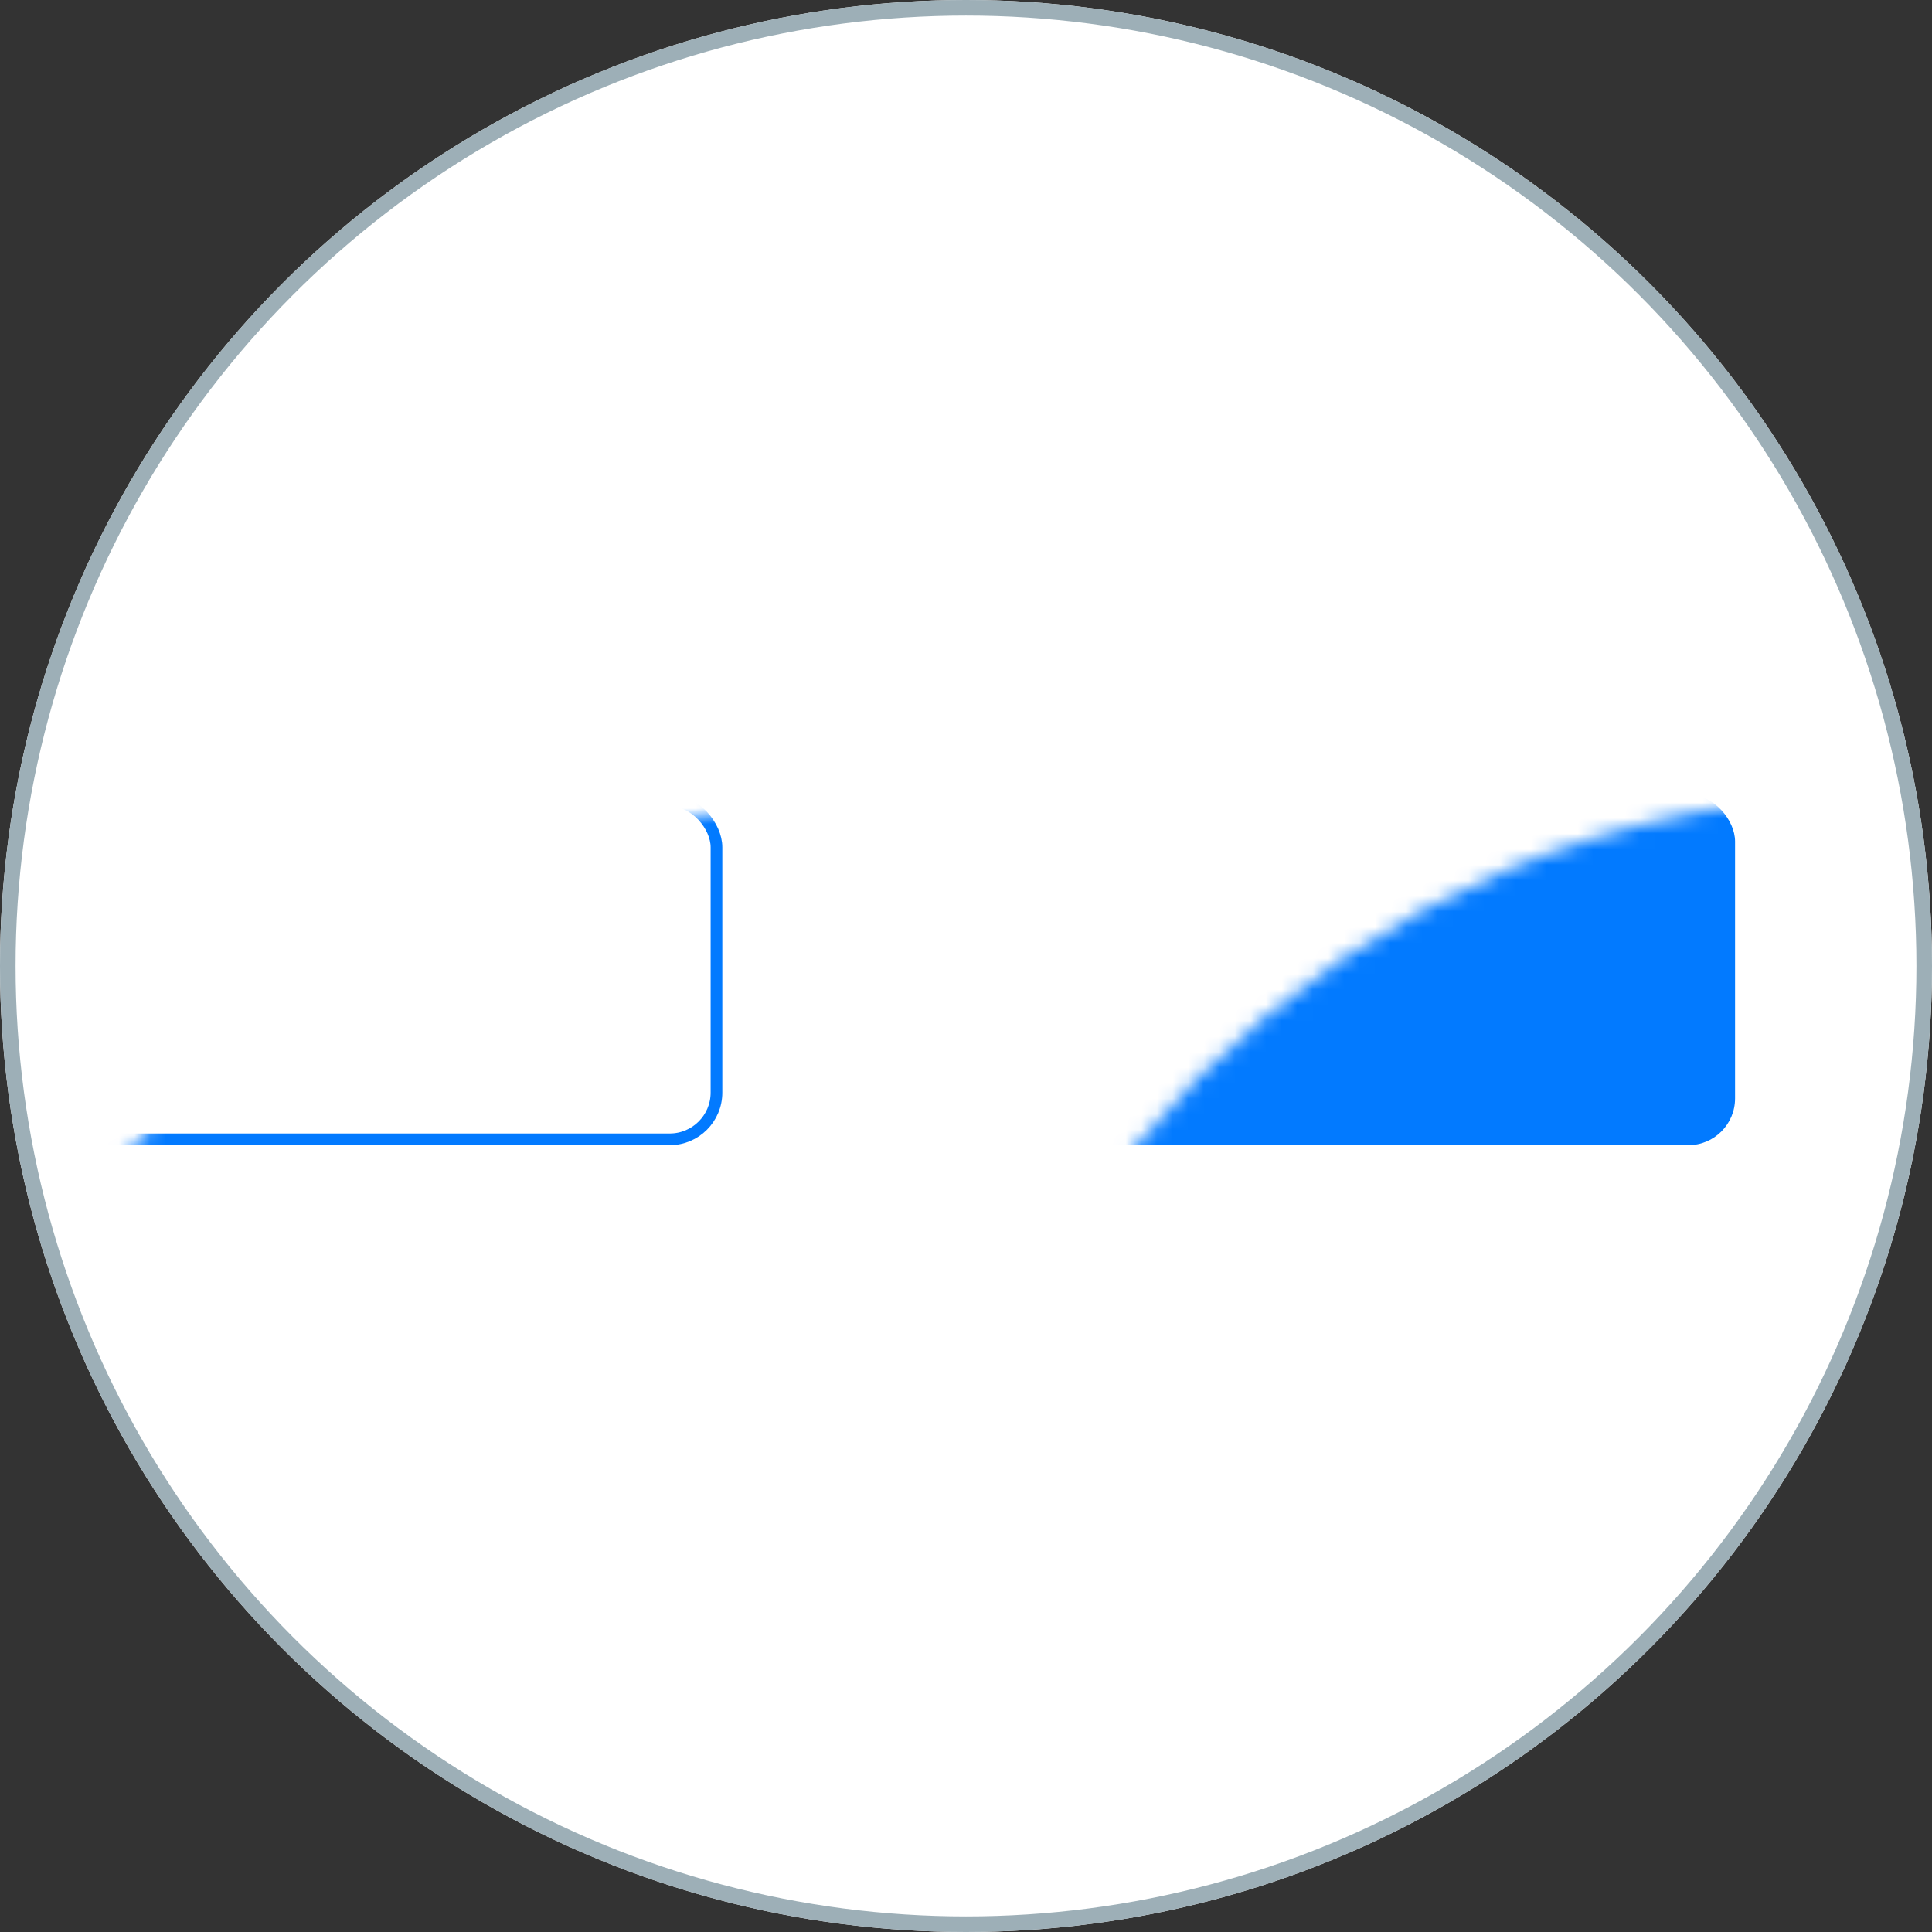 <?xml version="1.0" encoding="UTF-8"?>
<svg width="124px" height="124px" viewBox="0 0 124 124" version="1.1" xmlns="http://www.w3.org/2000/svg" xmlns:xlink="http://www.w3.org/1999/xlink">
    <rect x="0" y="0" width="124" height="124" fill="#333333" stroke="none"/>
    <!-- Generator: Sketch 57.1 (83088) - https://sketch.com -->
    <title>img-1</title>
    <desc>Created with Sketch.</desc>
    <defs>
        <circle id="path-1" cx="62" cy="62" r="62"></circle>
        <circle id="path-3" cx="62" cy="62" r="62"></circle>
    </defs>
    <g id="Desktop" stroke="none" stroke-width="1" fill="none" fill-rule="evenodd">
        <g id="LP-D-10-Bonus---How-it-works" transform="translate(-355, -374)">
            <g id="howitworks" transform="translate(355, 374)">
                <g id="1">
                    <g id="img-1">
                        <mask id="mask-2" fill="white">
                            <use xlink:href="#path-1"></use>
                        </mask>
                        <use id="Mask" fill="#FFFFFF" xlink:href="#path-1"></use>
                        <rect id="bg" fill="#027AFF" mask="url(#mask-2)" x="58.75" y="51" width="52.61" height="22.5" rx="3"></rect>
                        <path d="M70.534,64.295 L71.119,63.485 C71.471,63.852 72.019,64.16 72.709,64.16 C73.294,64.16 73.579,63.883 73.579,63.597 C73.579,63.222 73.144,63.095 72.566,62.96 C71.749,62.773 70.699,62.547 70.699,61.43 C70.699,60.597 71.419,59.922 72.596,59.922 C73.391,59.922 74.051,60.163 74.546,60.62 L73.954,61.4 C73.549,61.025 73.009,60.852 72.521,60.852 C72.041,60.852 71.786,61.062 71.786,61.362 C71.786,61.7 72.206,61.805 72.784,61.94 C73.609,62.127 74.659,62.375 74.659,63.485 C74.659,64.4 74.006,65.09 72.656,65.09 C71.696,65.09 71.006,64.767 70.534,64.295 Z M75.379,65 L75.379,59.998 L76.444,59.998 L76.444,65 L75.379,65 Z M77.194,62.502 C77.194,60.92 78.394,59.915 79.856,59.915 C80.891,59.915 81.544,60.417 81.926,61.01 L81.041,61.49 C80.809,61.138 80.381,60.86 79.856,60.86 C78.949,60.86 78.289,61.557 78.289,62.502 C78.289,63.447 78.949,64.145 79.856,64.145 C80.314,64.145 80.719,63.958 80.936,63.763 L80.936,63.155 L79.601,63.155 L79.601,62.24 L81.986,62.24 L81.986,64.153 C81.476,64.722 80.764,65.097 79.856,65.097 C78.394,65.097 77.194,64.078 77.194,62.502 Z M86.284,65 L83.899,61.64 L83.899,65 L82.834,65 L82.834,59.998 L83.929,59.998 L86.246,63.237 L86.246,59.998 L87.311,59.998 L87.311,65 L86.284,65 Z M90.221,63.005 L90.221,59.998 L91.301,59.998 L91.301,62.968 C91.301,63.665 91.684,64.145 92.464,64.145 C93.229,64.145 93.611,63.665 93.611,62.968 L93.611,59.998 L94.691,59.998 L94.691,62.998 C94.691,64.243 93.979,65.09 92.464,65.09 C90.934,65.09 90.221,64.235 90.221,63.005 Z M95.681,65 L95.681,59.998 L98.021,59.998 C99.109,59.998 99.701,60.733 99.701,61.61 C99.701,62.48 99.101,63.208 98.021,63.208 L96.746,63.208 L96.746,65 L95.681,65 Z M98.614,61.602 C98.614,61.19 98.299,60.913 97.879,60.913 L96.746,60.913 L96.746,62.292 L97.879,62.292 C98.299,62.292 98.614,62.023 98.614,61.602 Z" id="SIGNUP" fill="#FFFFFF" fill-rule="nonzero" mask="url(#mask-2)"></path>
                        <rect id="bg" stroke="#027AFF" stroke-width="0.75" mask="url(#mask-2)" x="-5.875" y="51.375" width="51.86" height="21.75" rx="3"></rect>
                        <path d="M8.369,65 L8.369,59.998 L9.434,59.998 L9.434,64.062 L11.549,64.062 L11.549,65 L8.369,65 Z M12.051,62.502 C12.051,60.995 13.154,59.915 14.661,59.915 C16.176,59.915 17.279,60.995 17.279,62.502 C17.279,64.01 16.176,65.09 14.661,65.09 C13.154,65.09 12.051,64.01 12.051,62.502 Z M16.184,62.502 C16.184,61.565 15.584,60.86 14.661,60.86 C13.739,60.86 13.146,61.565 13.146,62.502 C13.146,63.432 13.739,64.145 14.661,64.145 C15.584,64.145 16.184,63.432 16.184,62.502 Z M17.789,62.502 C17.789,60.92 18.989,59.915 20.451,59.915 C21.486,59.915 22.139,60.417 22.521,61.01 L21.636,61.49 C21.404,61.138 20.976,60.86 20.451,60.86 C19.544,60.86 18.884,61.557 18.884,62.502 C18.884,63.447 19.544,64.145 20.451,64.145 C20.909,64.145 21.314,63.958 21.531,63.763 L21.531,63.155 L20.196,63.155 L20.196,62.24 L22.581,62.24 L22.581,64.153 C22.071,64.722 21.359,65.097 20.451,65.097 C18.989,65.097 17.789,64.078 17.789,62.502 Z M25.349,65 L25.349,59.998 L26.414,59.998 L26.414,65 L25.349,65 Z M30.854,65 L28.469,61.64 L28.469,65 L27.404,65 L27.404,59.998 L28.499,59.998 L30.816,63.237 L30.816,59.998 L31.881,59.998 L31.881,65 L30.854,65 Z" id="LOGIN" fill="#027AFF" fill-rule="nonzero" mask="url(#mask-2)"></path>
                        <mask id="mask-4" fill="white">
                            <use xlink:href="#path-3"></use>
                        </mask>
                        <circle stroke="#9DAFB7" cx="62" cy="62" r="61.5"></circle>
                    </g>
                </g>
            </g>
        </g>
    </g>
</svg>